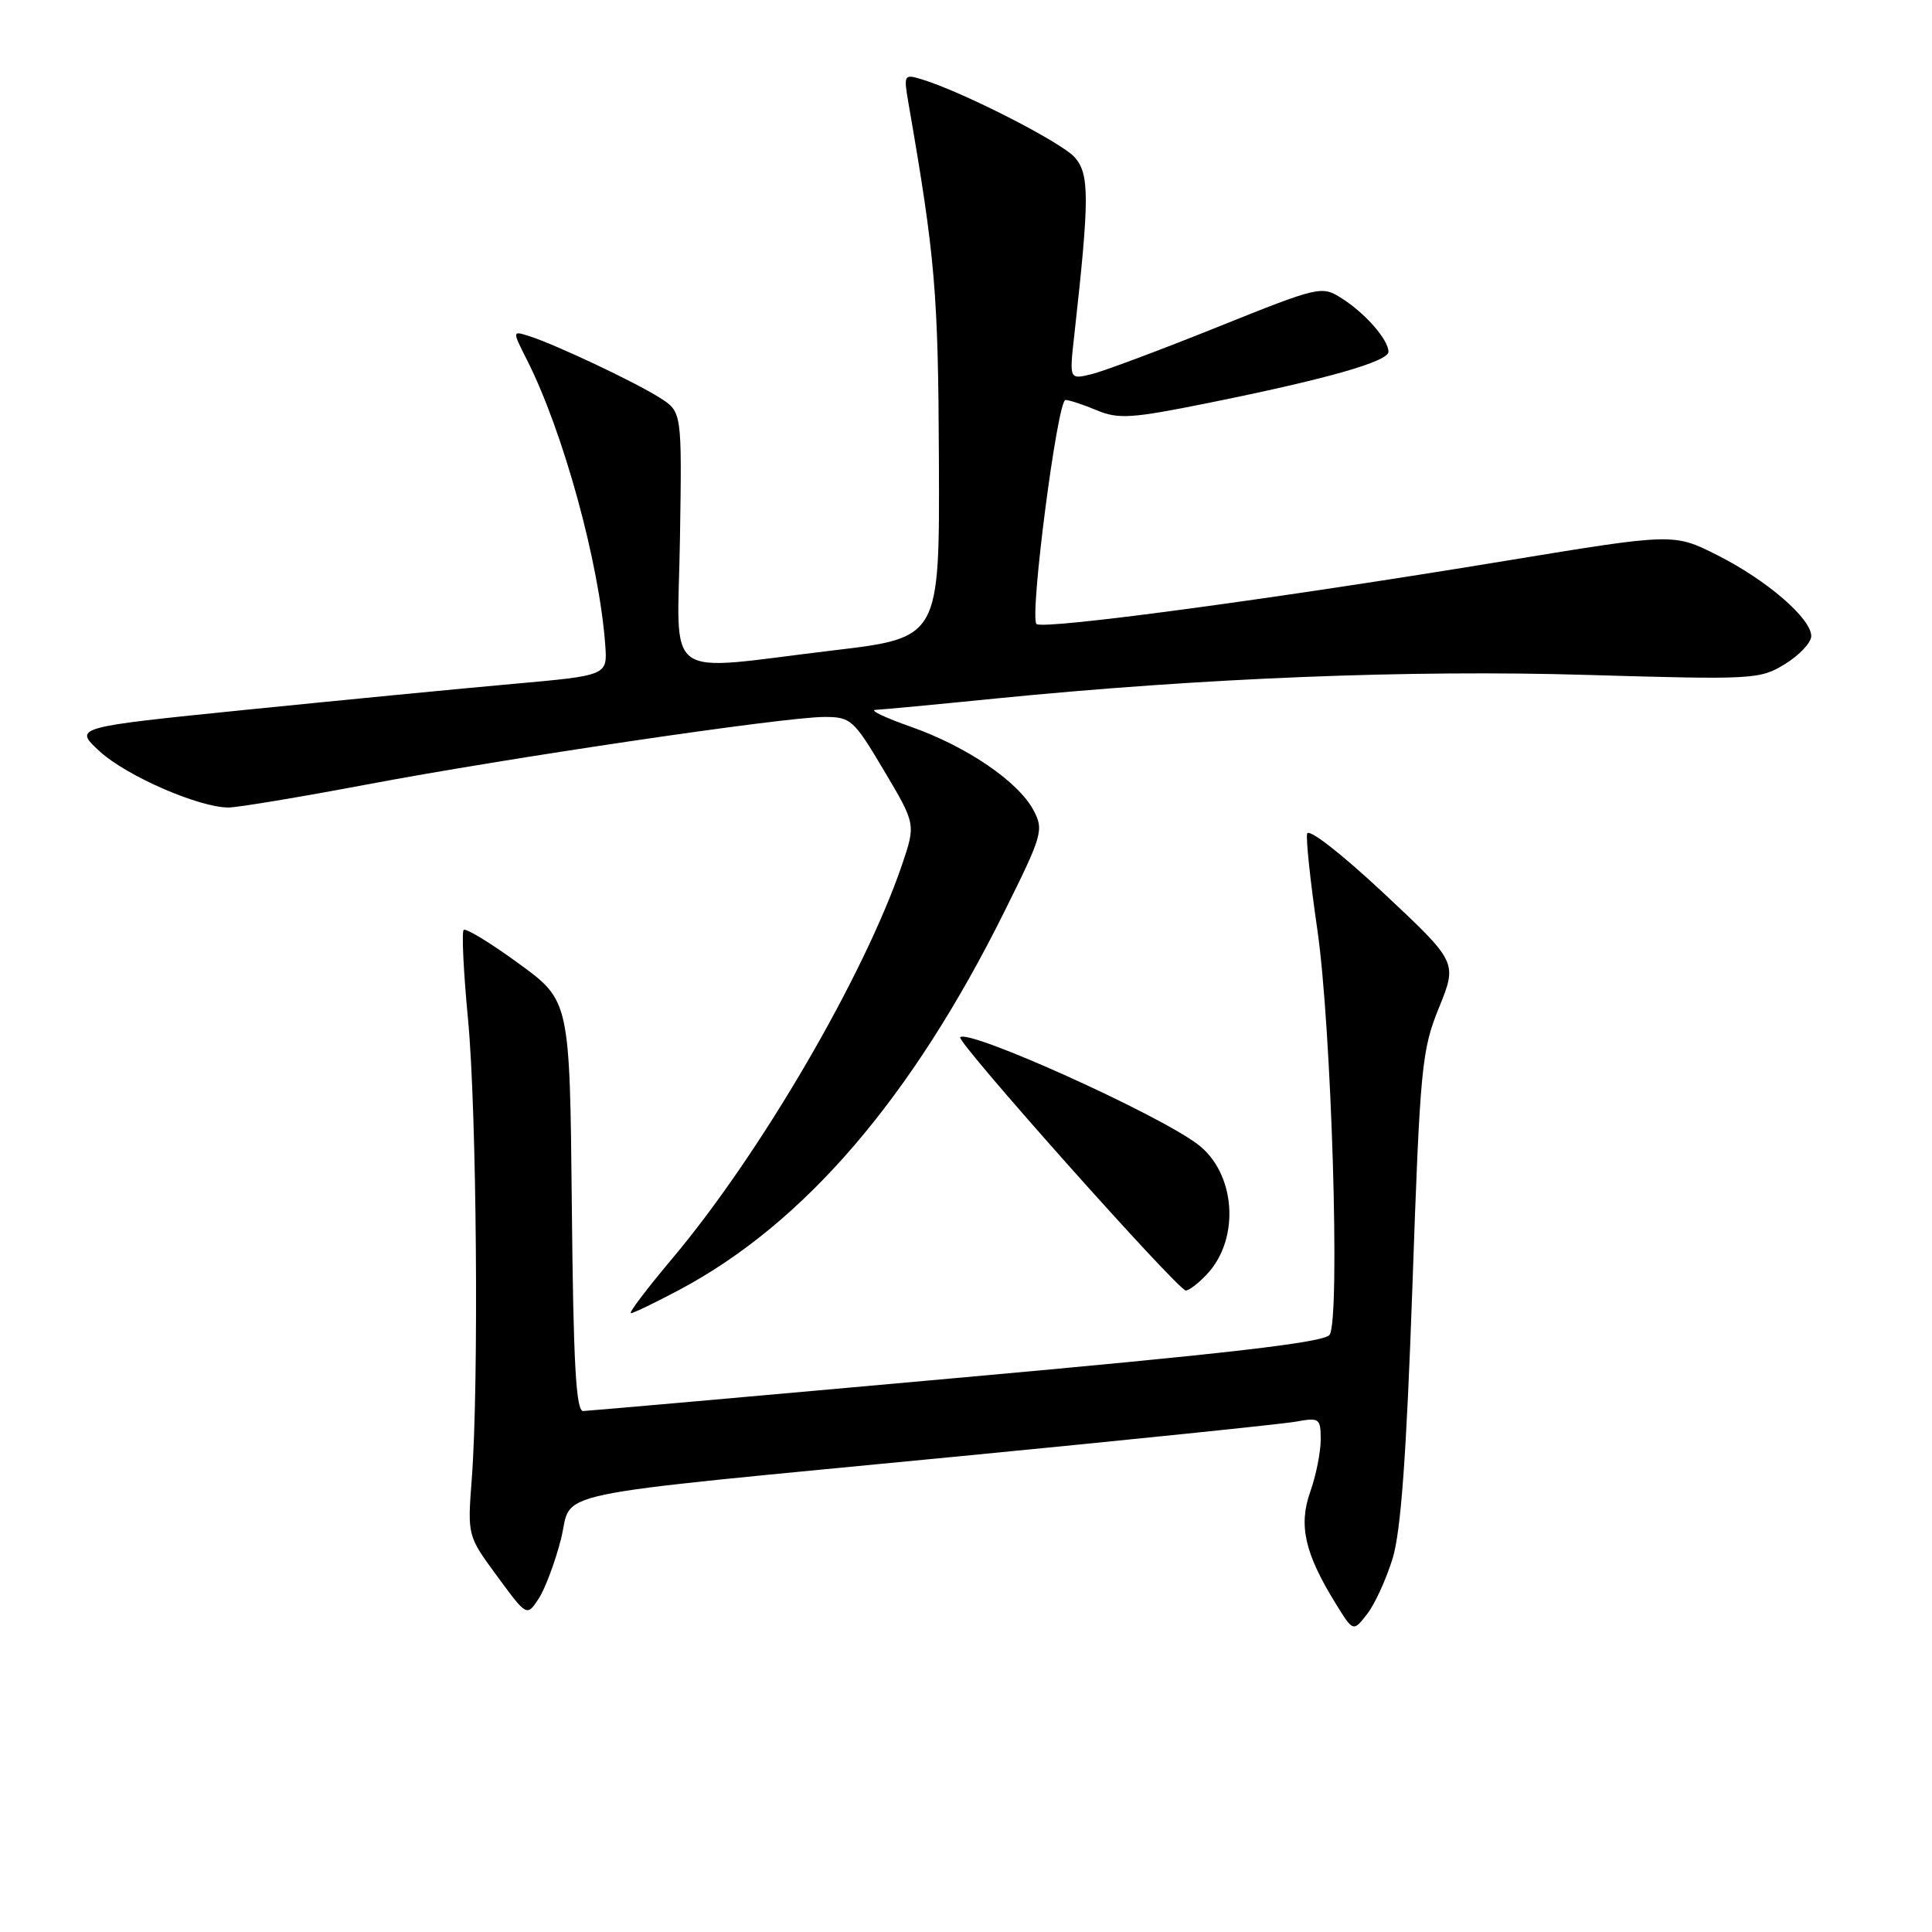 <?xml version="1.0" encoding="UTF-8" standalone="no"?>
<!DOCTYPE svg PUBLIC "-//W3C//DTD SVG 1.1//EN" "http://www.w3.org/Graphics/SVG/1.1/DTD/svg11.dtd" >
<svg xmlns="http://www.w3.org/2000/svg" xmlns:xlink="http://www.w3.org/1999/xlink" version="1.1" viewBox="0 0 256 256">
 <g >
 <path fill="currentColor"
d=" M 184.53 206.50 C 185.63 202.90 186.36 192.84 187.15 170.50 C 188.17 141.29 188.38 139.15 190.68 133.50 C 193.11 127.50 193.11 127.50 183.31 118.32 C 177.68 113.06 173.37 109.71 173.20 110.47 C 173.03 111.20 173.64 116.90 174.55 123.15 C 176.44 136.12 177.61 174.78 176.18 176.87 C 175.48 177.88 162.72 179.36 126.87 182.58 C 100.27 184.98 77.94 186.95 77.27 186.97 C 76.32 186.99 75.97 180.58 75.77 159.80 C 75.50 132.60 75.50 132.60 68.72 127.66 C 65.00 124.94 61.72 122.95 61.44 123.22 C 61.16 123.50 61.42 128.85 62.02 135.11 C 63.17 147.25 63.46 183.55 62.51 196.00 C 61.94 203.50 61.94 203.50 65.88 208.86 C 69.81 214.21 69.81 214.21 71.37 211.84 C 72.22 210.54 73.55 207.00 74.32 203.99 C 76.02 197.33 70.66 198.44 127.00 192.98 C 149.82 190.77 169.96 188.69 171.75 188.37 C 174.82 187.81 175.00 187.94 175.00 190.76 C 175.00 192.41 174.38 195.52 173.61 197.68 C 172.04 202.14 172.89 205.84 176.99 212.49 C 179.31 216.24 179.31 216.24 181.15 213.87 C 182.17 212.57 183.68 209.25 184.53 206.50 Z  M 90.04 170.90 C 106.57 162.09 120.78 145.55 133.08 120.81 C 138.13 110.65 138.33 109.98 136.95 107.37 C 134.94 103.57 128.10 98.91 120.72 96.31 C 117.30 95.11 115.17 94.10 116.00 94.06 C 116.83 94.03 124.03 93.35 132.00 92.55 C 159.40 89.83 186.84 88.73 210.30 89.43 C 232.43 90.08 233.21 90.03 236.55 87.97 C 238.45 86.80 240.00 85.14 240.00 84.29 C 240.00 81.95 234.10 76.86 227.57 73.57 C 221.77 70.65 221.77 70.65 199.63 74.29 C 169.03 79.34 138.16 83.49 137.34 82.68 C 136.39 81.72 140.11 53.00 141.18 53.00 C 141.67 53.00 143.53 53.61 145.32 54.36 C 148.18 55.56 149.93 55.45 159.98 53.42 C 175.81 50.23 184.00 47.90 183.98 46.60 C 183.95 44.98 180.89 41.50 177.79 39.53 C 175.12 37.84 174.84 37.91 161.29 43.35 C 153.70 46.40 146.19 49.21 144.59 49.59 C 141.69 50.29 141.69 50.29 142.35 44.40 C 144.37 26.25 144.38 23.08 142.40 20.84 C 140.62 18.83 127.43 12.10 122.10 10.50 C 119.79 9.80 119.73 9.91 120.37 13.64 C 123.93 34.16 124.32 38.70 124.41 61.00 C 124.50 84.50 124.50 84.50 110.50 86.17 C 87.36 88.92 89.80 90.70 90.10 71.28 C 90.36 54.57 90.36 54.57 87.43 52.71 C 84.15 50.62 73.59 45.64 70.13 44.54 C 67.87 43.82 67.87 43.82 69.81 47.66 C 74.63 57.17 79.42 74.61 80.20 85.50 C 80.49 89.50 80.49 89.50 68.00 90.62 C 61.12 91.23 45.20 92.78 32.62 94.05 C 9.74 96.37 9.74 96.37 13.21 99.56 C 16.78 102.83 26.36 107.00 30.29 107.00 C 31.50 106.99 39.70 105.63 48.50 103.97 C 67.34 100.41 103.91 95.01 109.21 95.00 C 112.74 95.00 113.11 95.33 117.13 102.10 C 121.35 109.20 121.35 109.20 119.52 114.59 C 114.51 129.30 100.77 152.86 89.09 166.75 C 85.73 170.74 83.26 174.00 83.60 174.00 C 83.94 174.00 86.84 172.60 90.04 170.90 Z  M 159.95 168.82 C 164.37 164.08 163.73 155.39 158.67 151.60 C 153.23 147.52 128.35 136.31 127.23 137.44 C 126.68 137.99 156.09 171.00 157.13 171.00 C 157.56 171.00 158.83 170.02 159.95 168.82 Z "/>
</g>
</svg>